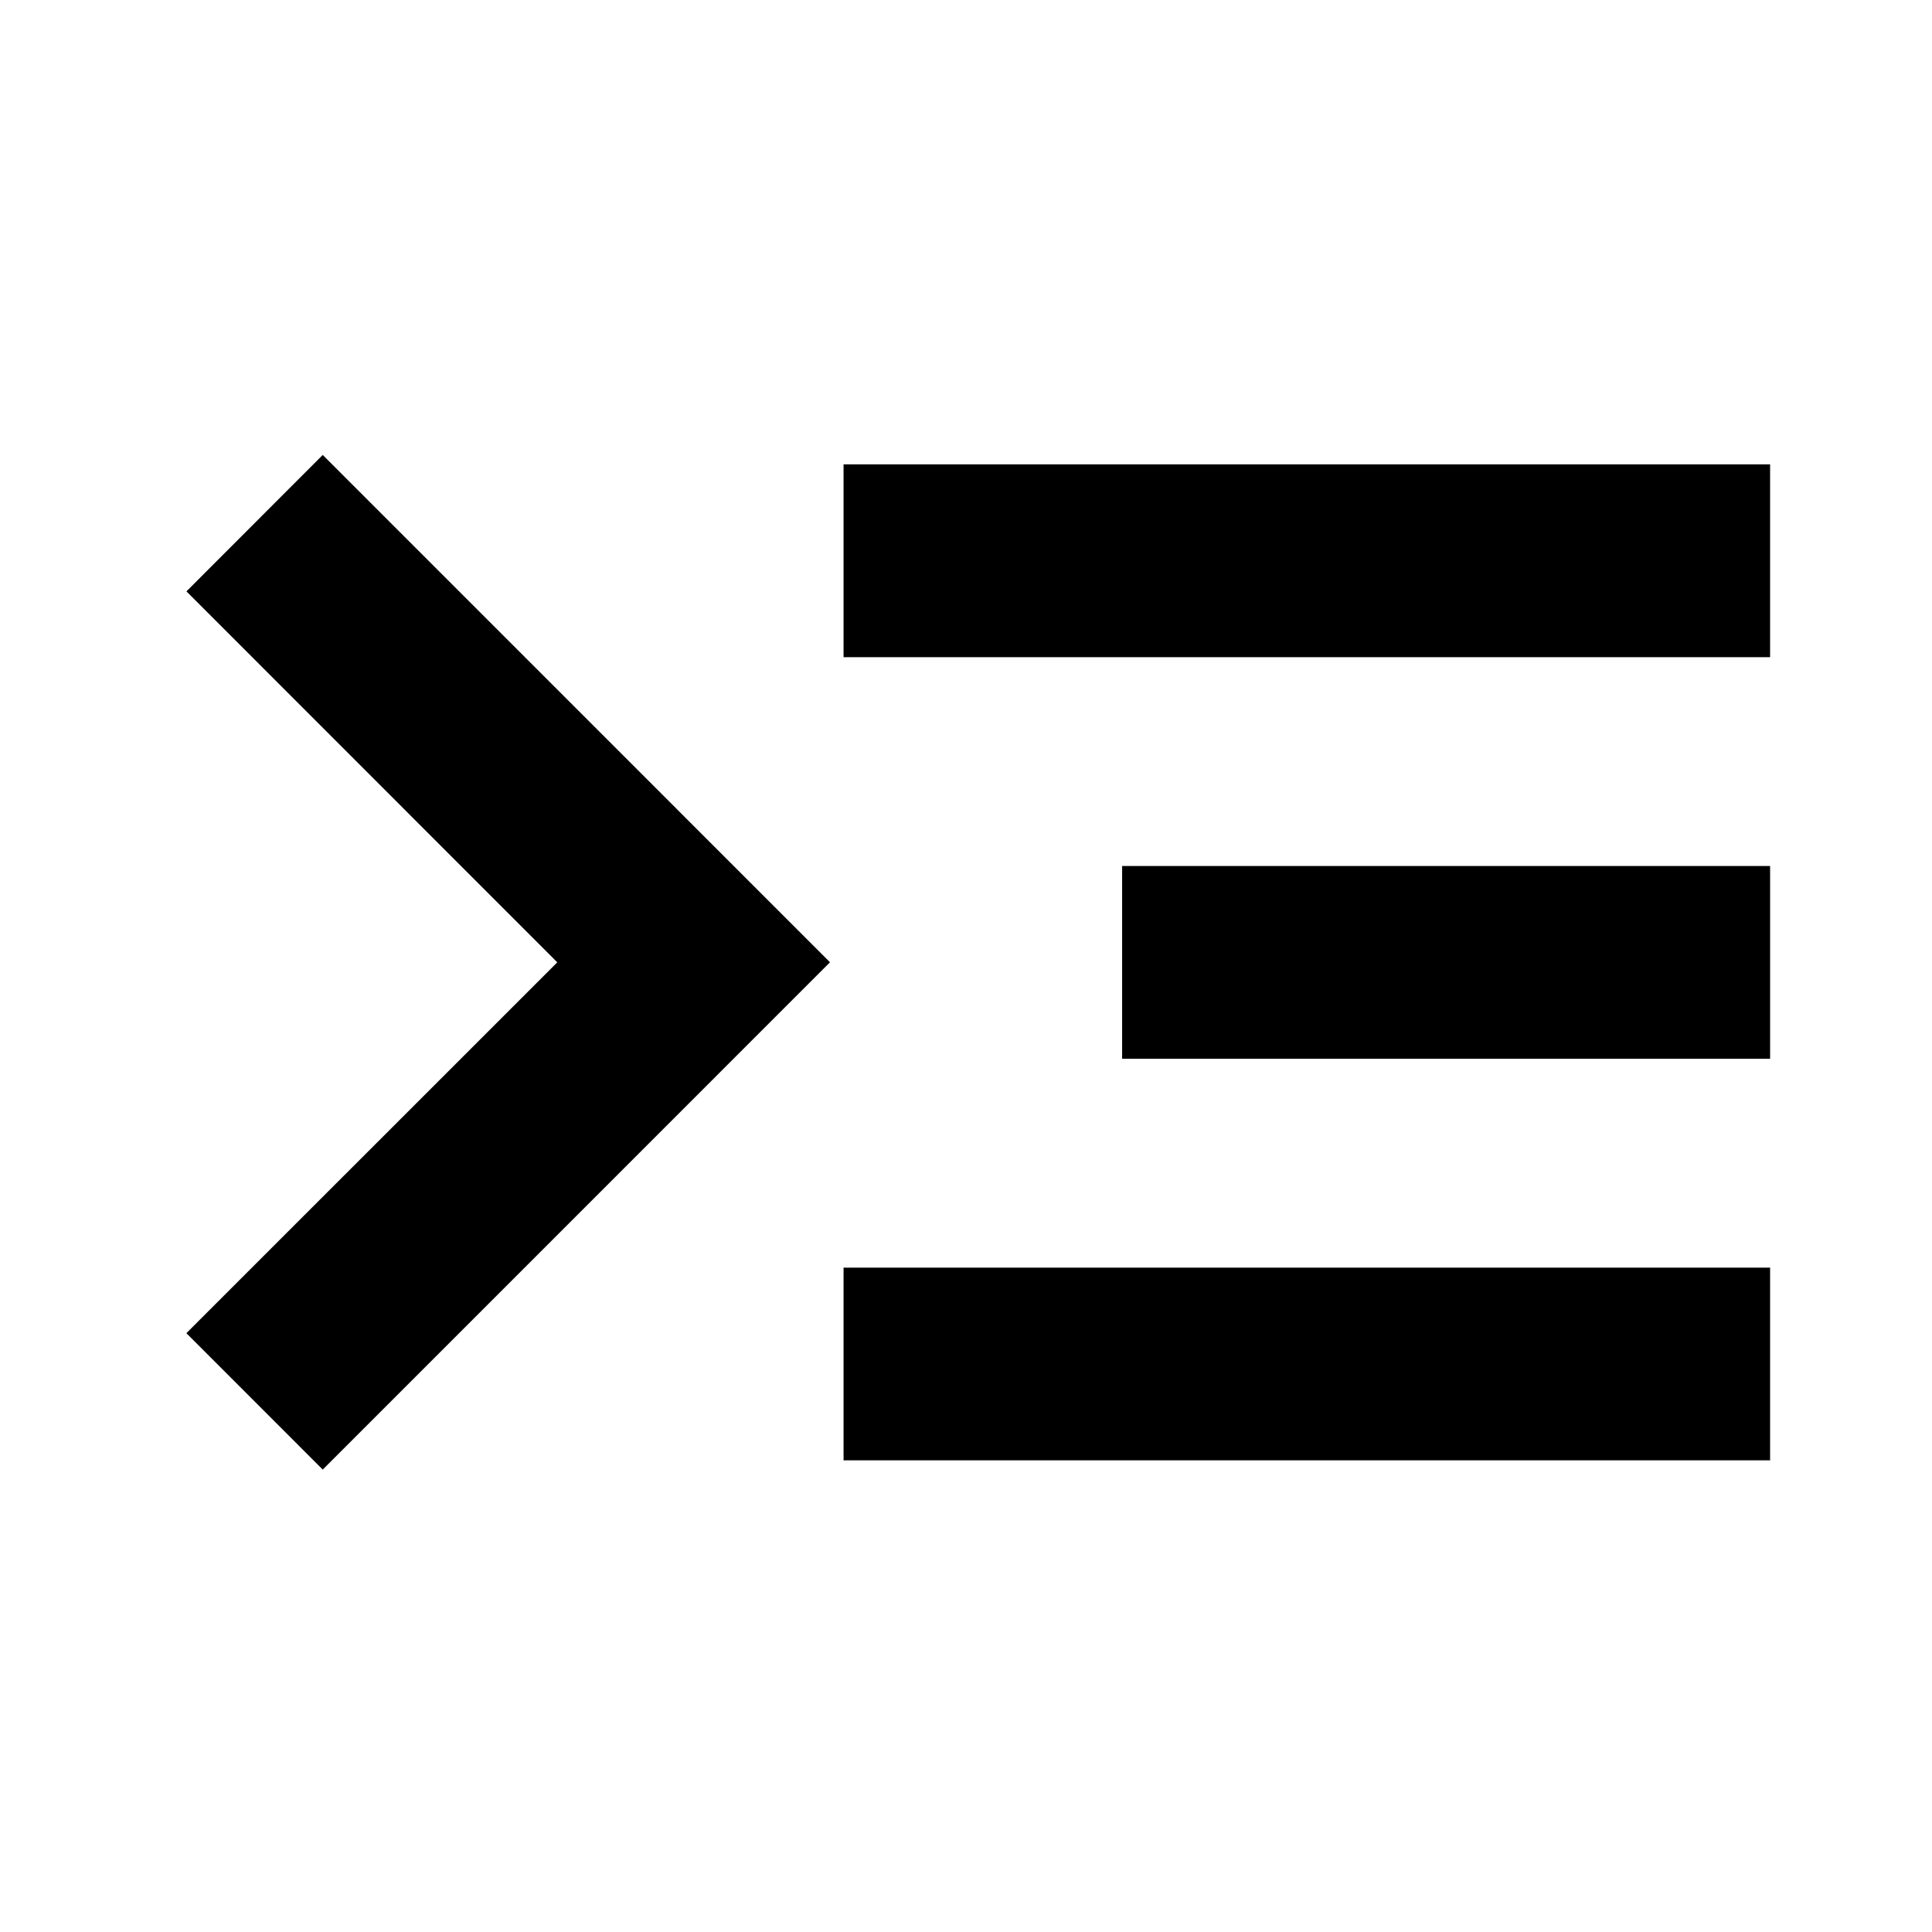 <svg width="400" height="400" xmlns="http://www.w3.org/2000/svg">
 <!-- Created with Method Draw - http://github.com/duopixel/Method-Draw/ -->
 <g>
  <title>Layer 1</title>
  <path stroke="#000" id="svg_1" d="m38.59,122.465l0,0l0,-0.027l0,0.027zm0.013,-0.027l76.777,76.804l-76.791,76.777l28.231,28.244l105.022,-105.035l-105.022,-105.035l-28.218,28.244zm136.047,179.91l191.83,0l0,-39.899l-191.83,0l0,39.899zm57.673,-83.15l134.158,0l0,-39.899l-134.158,0l0,39.899zm-57.673,-123.062l0,39.925l191.83,0l0,-39.925l-191.83,0z" stroke-width="0" fill="#000000"/>
 </g>
</svg>